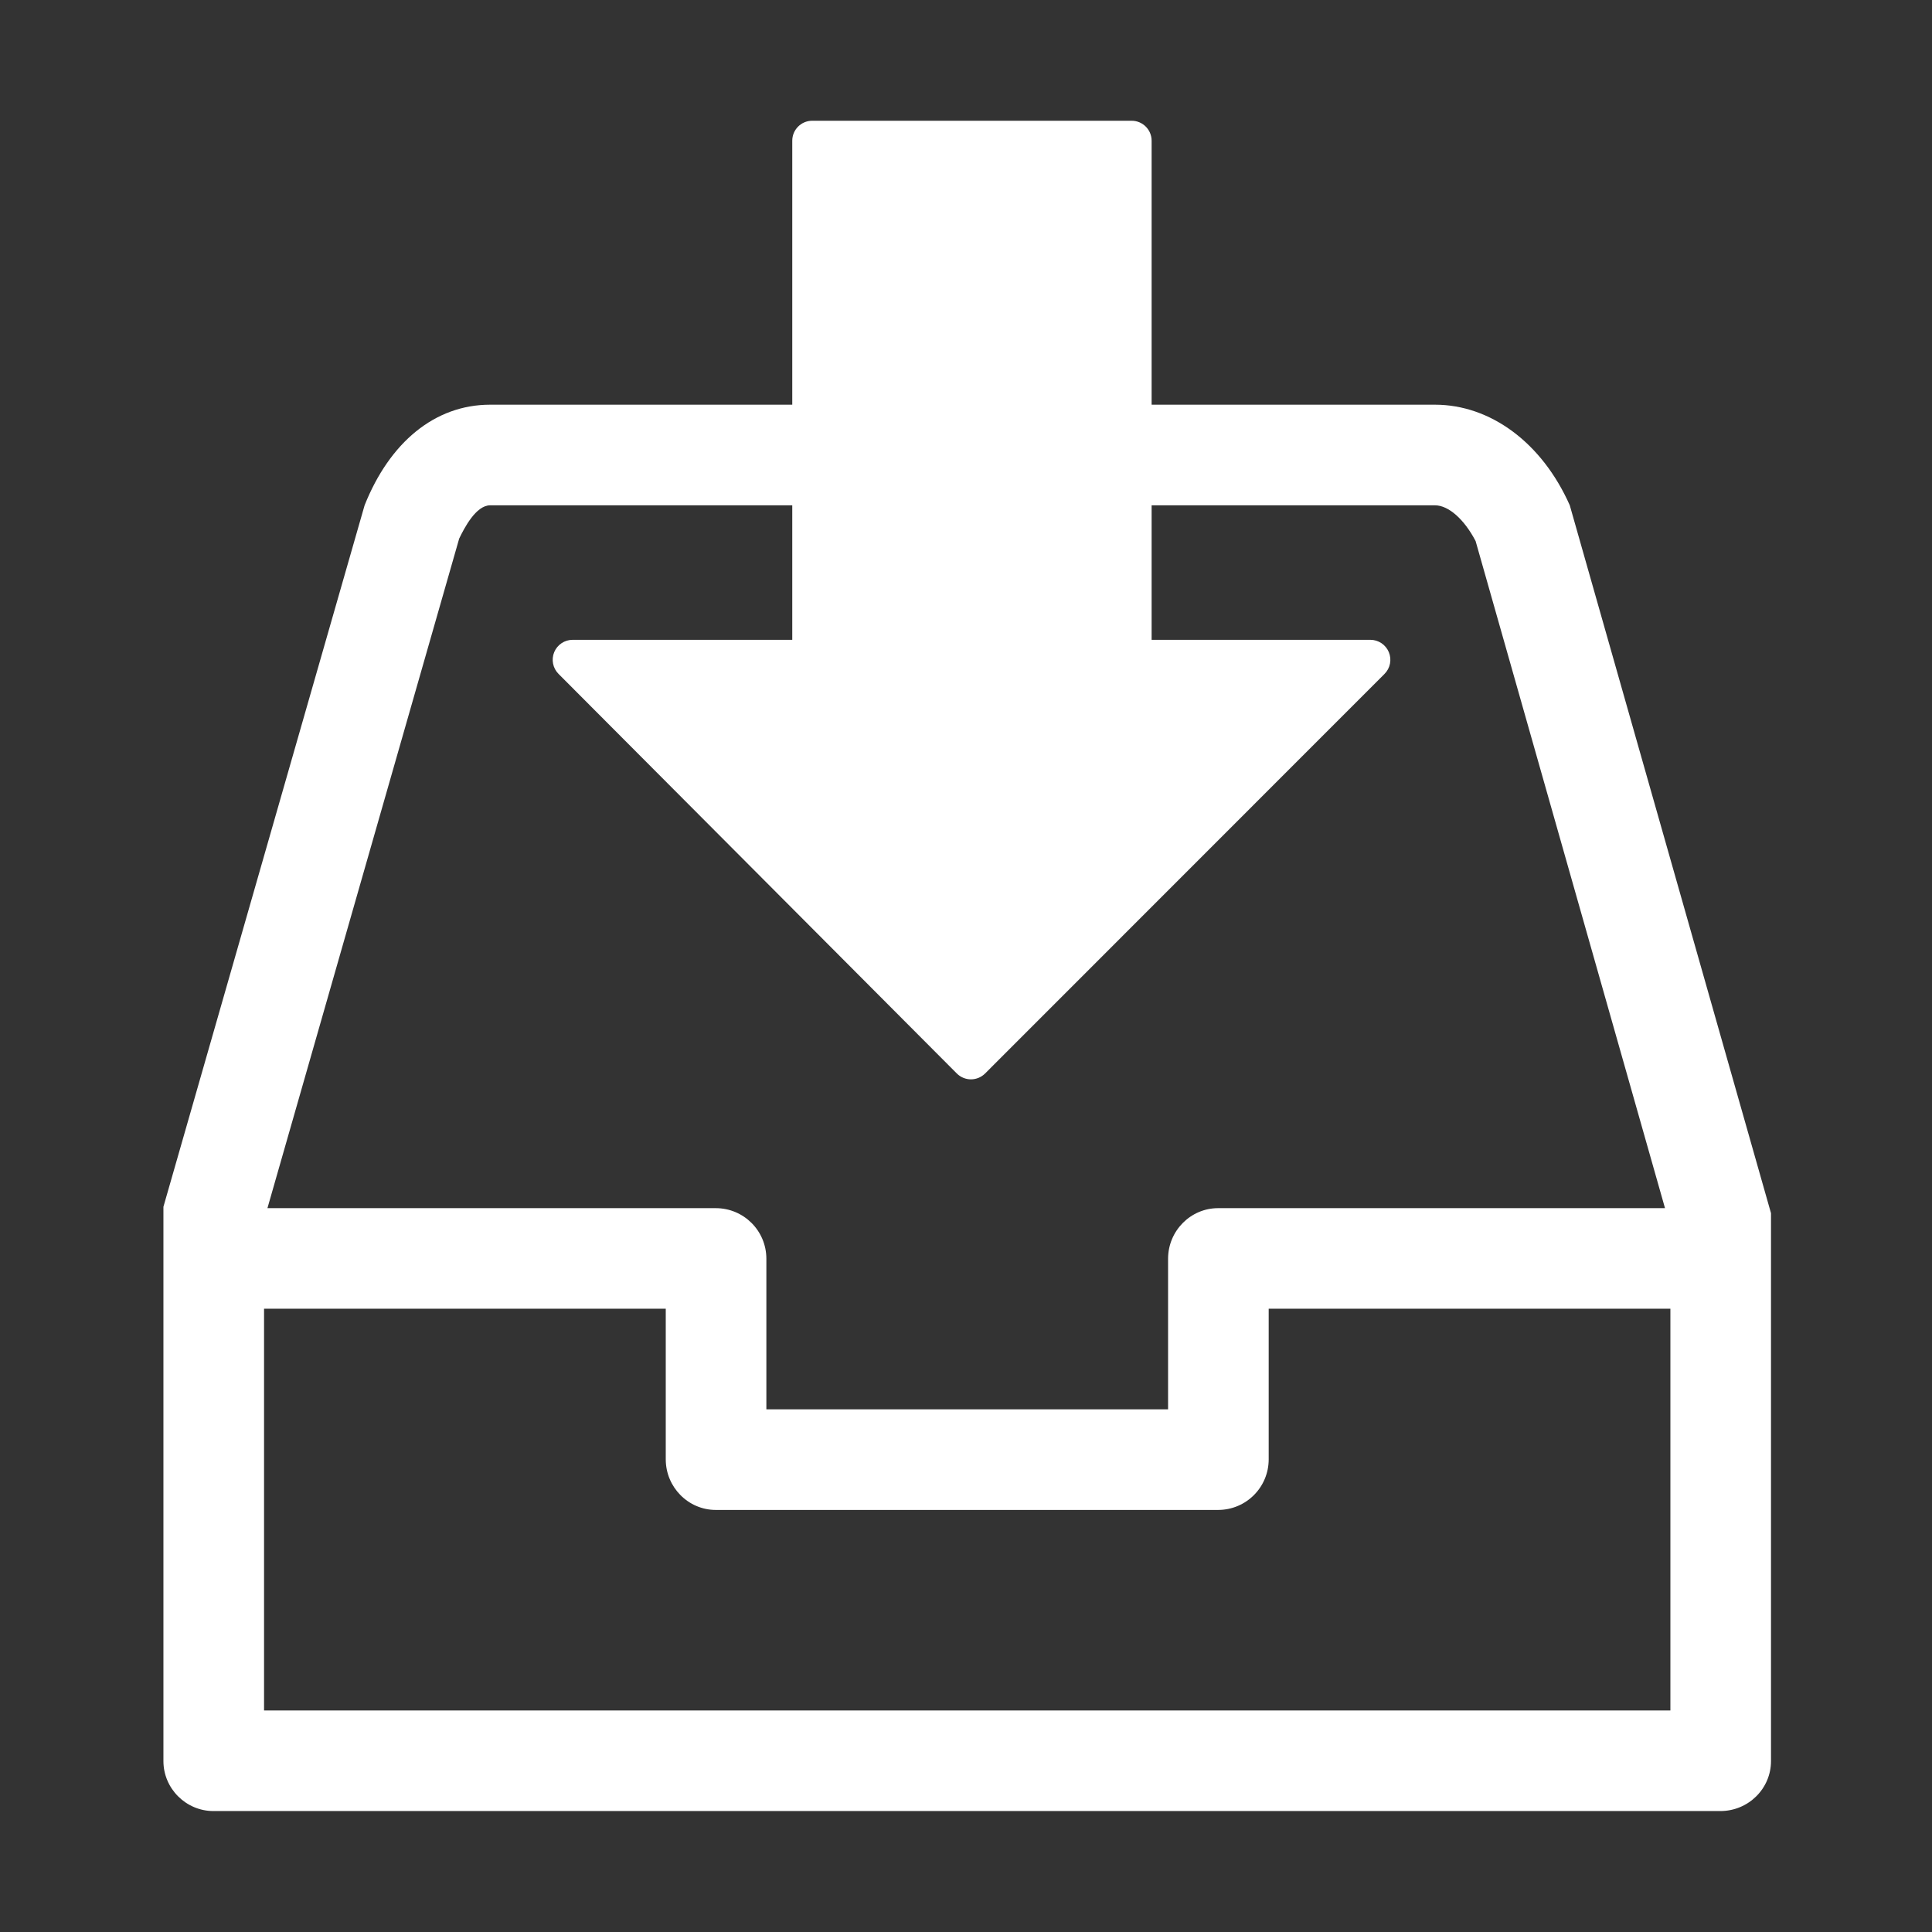<svg height="32" viewBox="0 0 32 32" width="32" xmlns="http://www.w3.org/2000/svg" xmlns:xlink="http://www.w3.org/1999/xlink"><rect x="0" y="0" width="32" height="32" fill="#333333" stroke="none"/><clipPath id="a"><path d="m0 2h130v120h-130z"/></clipPath><g fill="#fff"><g clip-path="url(#a)" transform="matrix(.208 0 0 -.208 2.707 32.079)"><path d="m111.988 113.988c-2.218 5-6.328 8.012-10.738 8.012h-75.231c-4.418 0-8.008-3.012-10-8.012l-16.02-55.859v-44.141c0-2.188 1.801-3.977 3.98-3.977h120c2.231 0 4.032 1.789 4.032 3.977v43.633zm-88.437-2.648c.398.82 1.328 2.648 2.469 2.648h75.231c1.09 0 2.34-1.129 3.238-2.847l15.082-53.121h-35.59c-2.18 0-3.981-1.801-3.981-4.031v-11.988h-31.988v11.988c0 2.231-1.801 4.031-4.031 4.031h-35.699zm96.449-93.32h-111.988v31.992h31.988v-11.992c0-2.23 1.801-4.031 3.981-4.031h40c2.23 0 4.031 1.801 4.031 4.031v11.992h31.988z" fill="#fff"/></g><path d="m479.046 283.925c-1.664-3.989-5.547-6.592-9.856-6.592h-116.885v-266.666c0-5.888-4.779-10.667-10.667-10.667h-170.667c-5.888 0-10.667 4.779-10.667 10.667v266.667h-117.333c-4.309 0-8.192 2.603-9.856 6.571-1.643 3.989-.747 8.576 2.304 11.627l212.8 213.504c2.005 2.005 4.715 3.136 7.552 3.136s5.547-1.131 7.552-3.115l213.419-213.504c3.051-3.052 3.968-7.638 2.304-11.628z" transform="matrix(.031 0 0 .031 8.153 2)"/></g></svg>